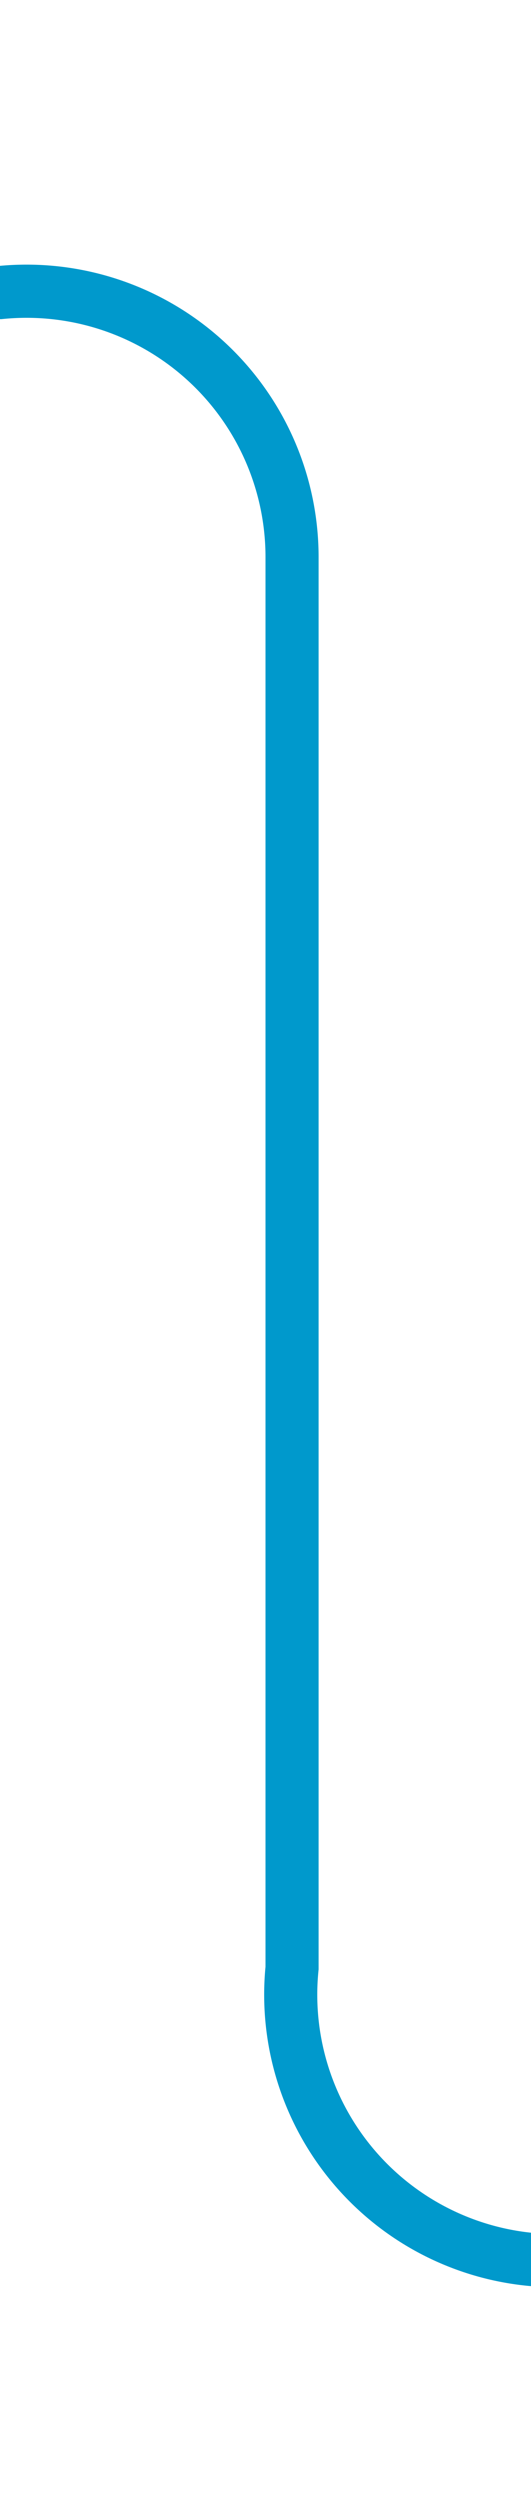 ﻿<?xml version="1.0" encoding="utf-8"?>
<svg version="1.1" xmlns:xlink="http://www.w3.org/1999/xlink" width="10px" height="47px" preserveAspectRatio="xMidYMin meet" viewBox="569 1598  8 47" xmlns="http://www.w3.org/2000/svg">
  <defs>
    <mask fill="white" id="clip304">
      <path d="M 672.5 1626  L 745.5 1626  L 745.5 1654  L 672.5 1654  Z M 563 1600  L 883 1600  L 883 1654  L 563 1654  Z " fill-rule="evenodd" />
    </mask>
  </defs>
  <path d="M 563 1603.5  L 568 1603.5  A 5 5 0 0 1 573.5 1608.5 L 573.5 1635  A 5 5 0 0 0 578.5 1640.5 L 869 1640.5  A 5 5 0 0 0 874.5 1635.5 L 874.5 1628  " stroke-width="1" stroke="#0099cc" fill="none" mask="url(#clip304)" />
  <path d="M 880.8 1629  L 874.5 1623  L 868.2 1629  L 880.8 1629  Z " fill-rule="nonzero" fill="#0099cc" stroke="none" mask="url(#clip304)" />
</svg>